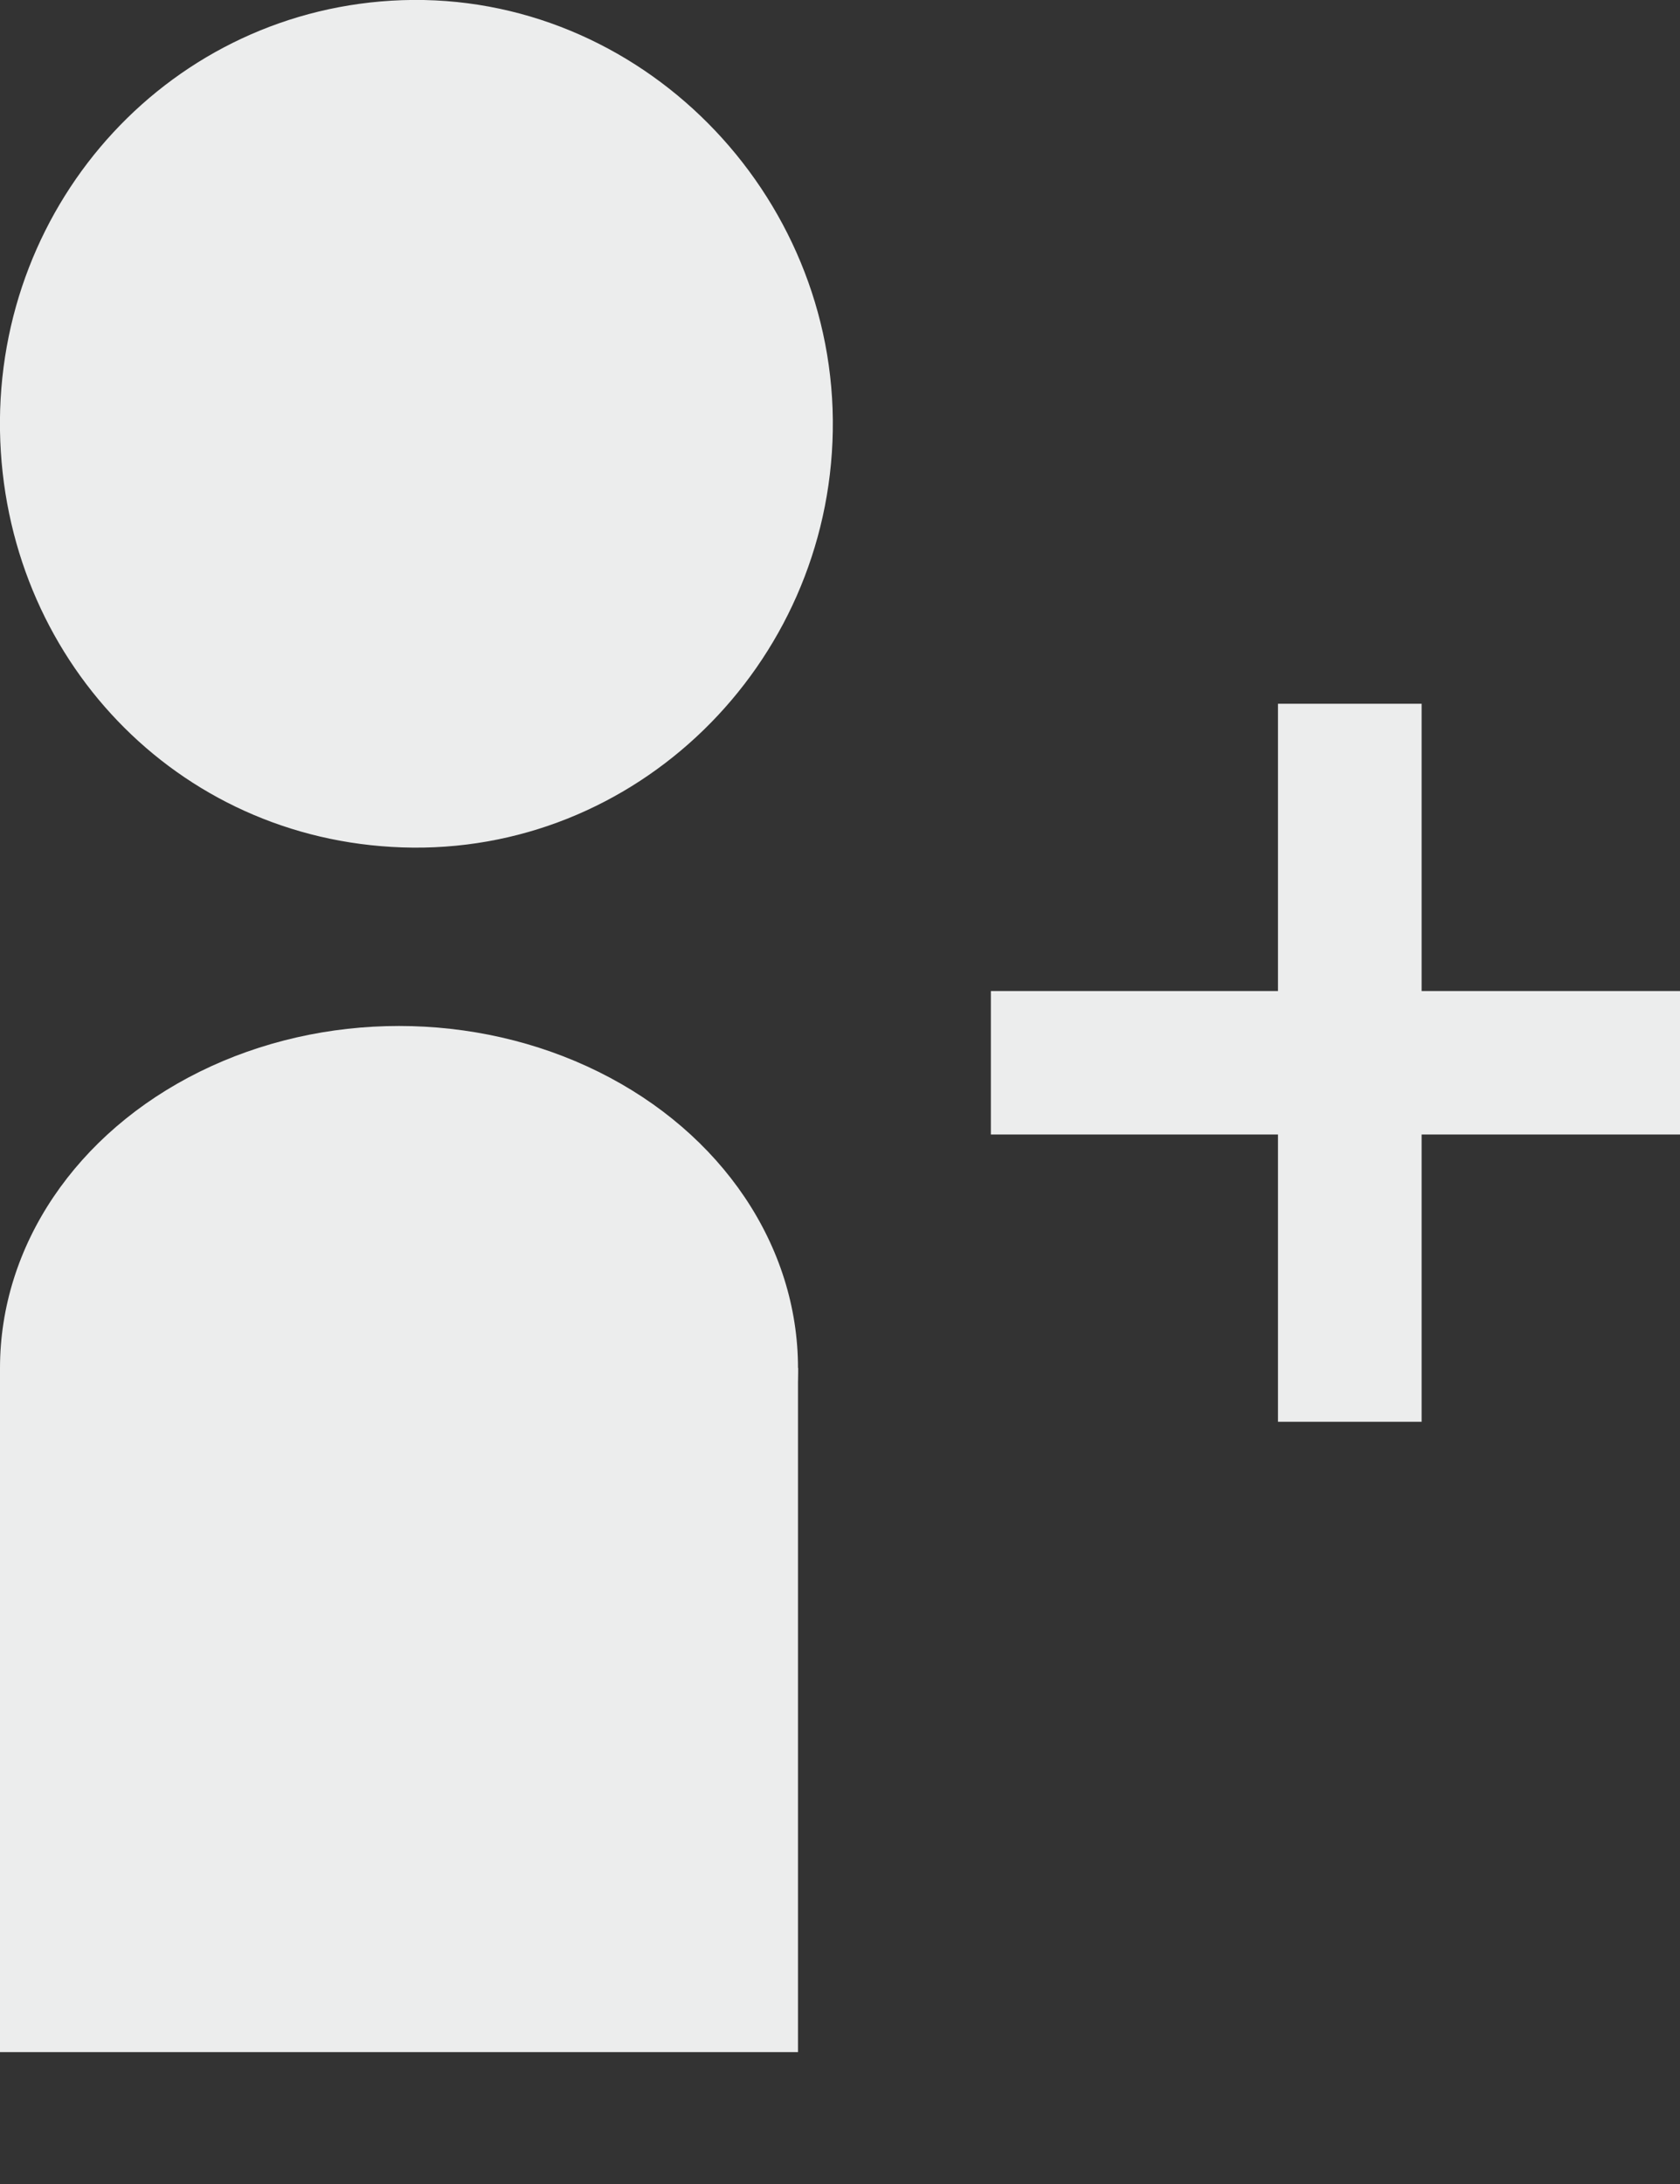 <svg width="10" height="13" viewBox="0 0 10 13" fill="none" xmlns="http://www.w3.org/2000/svg">
<rect x="0" y="0" width="10" height="13" fill="#333333" stroke="none"/>
<path d="M4.957 2.565C4.981 1.15 3.809 -0.047 2.393 0.001C1.025 0.049 -0.023 1.196 0 2.565C0.023 3.911 1.049 4.998 2.393 5.044C3.785 5.092 4.934 3.958 4.957 2.565Z" fill="#ECEDED"/>
<path d="M7.607 5.899H5.898V6.753H7.607V8.463H8.462V6.753H10V5.899H8.462V4.189H7.607V5.899Z" fill="#ECEDED"/>
<rect y="8.143" width="4.75" height="4.072" fill="#ECEDED"/>
<ellipse cx="2.375" cy="8.143" rx="2.375" ry="2.036" fill="#ECEDED"/>
</svg>
